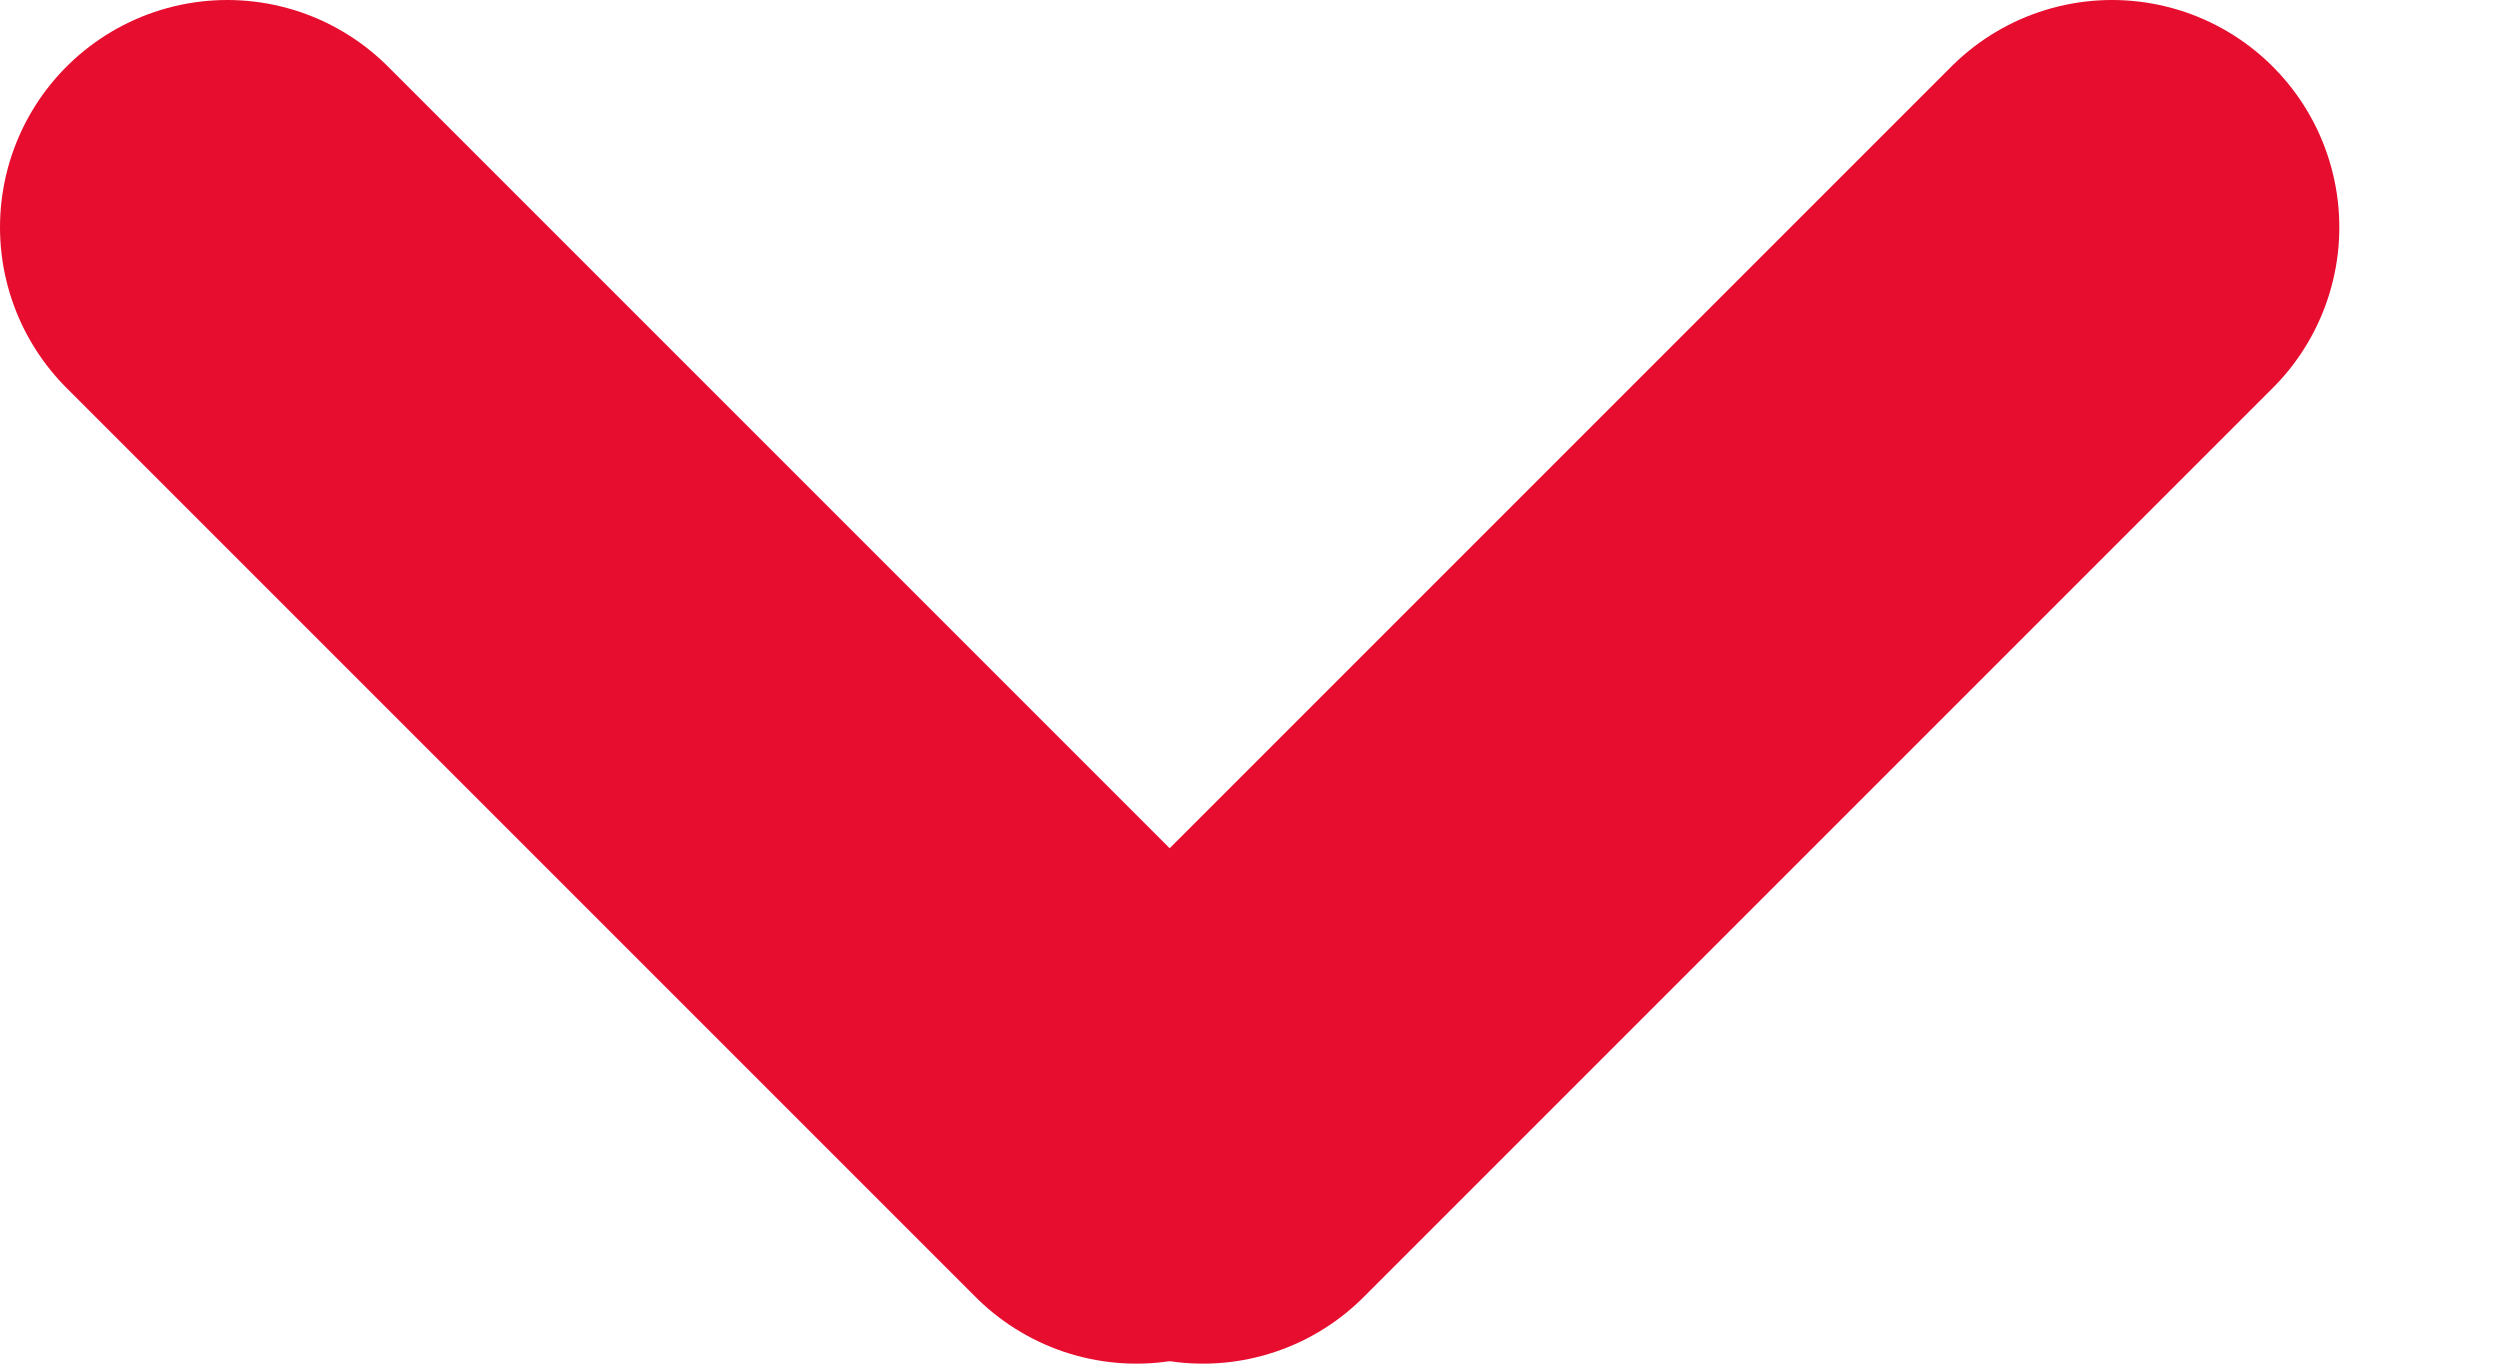 <svg width="11" height="6" viewBox="0 0 11 6" fill="none" xmlns="http://www.w3.org/2000/svg">
<path d="M5 5L1 1" stroke="#E70D2F" stroke-width="2" stroke-linecap="round"/>
<path d="M9.293 1L5.293 5" stroke="#E70D2F" stroke-width="2" stroke-linecap="round"/>
</svg>
